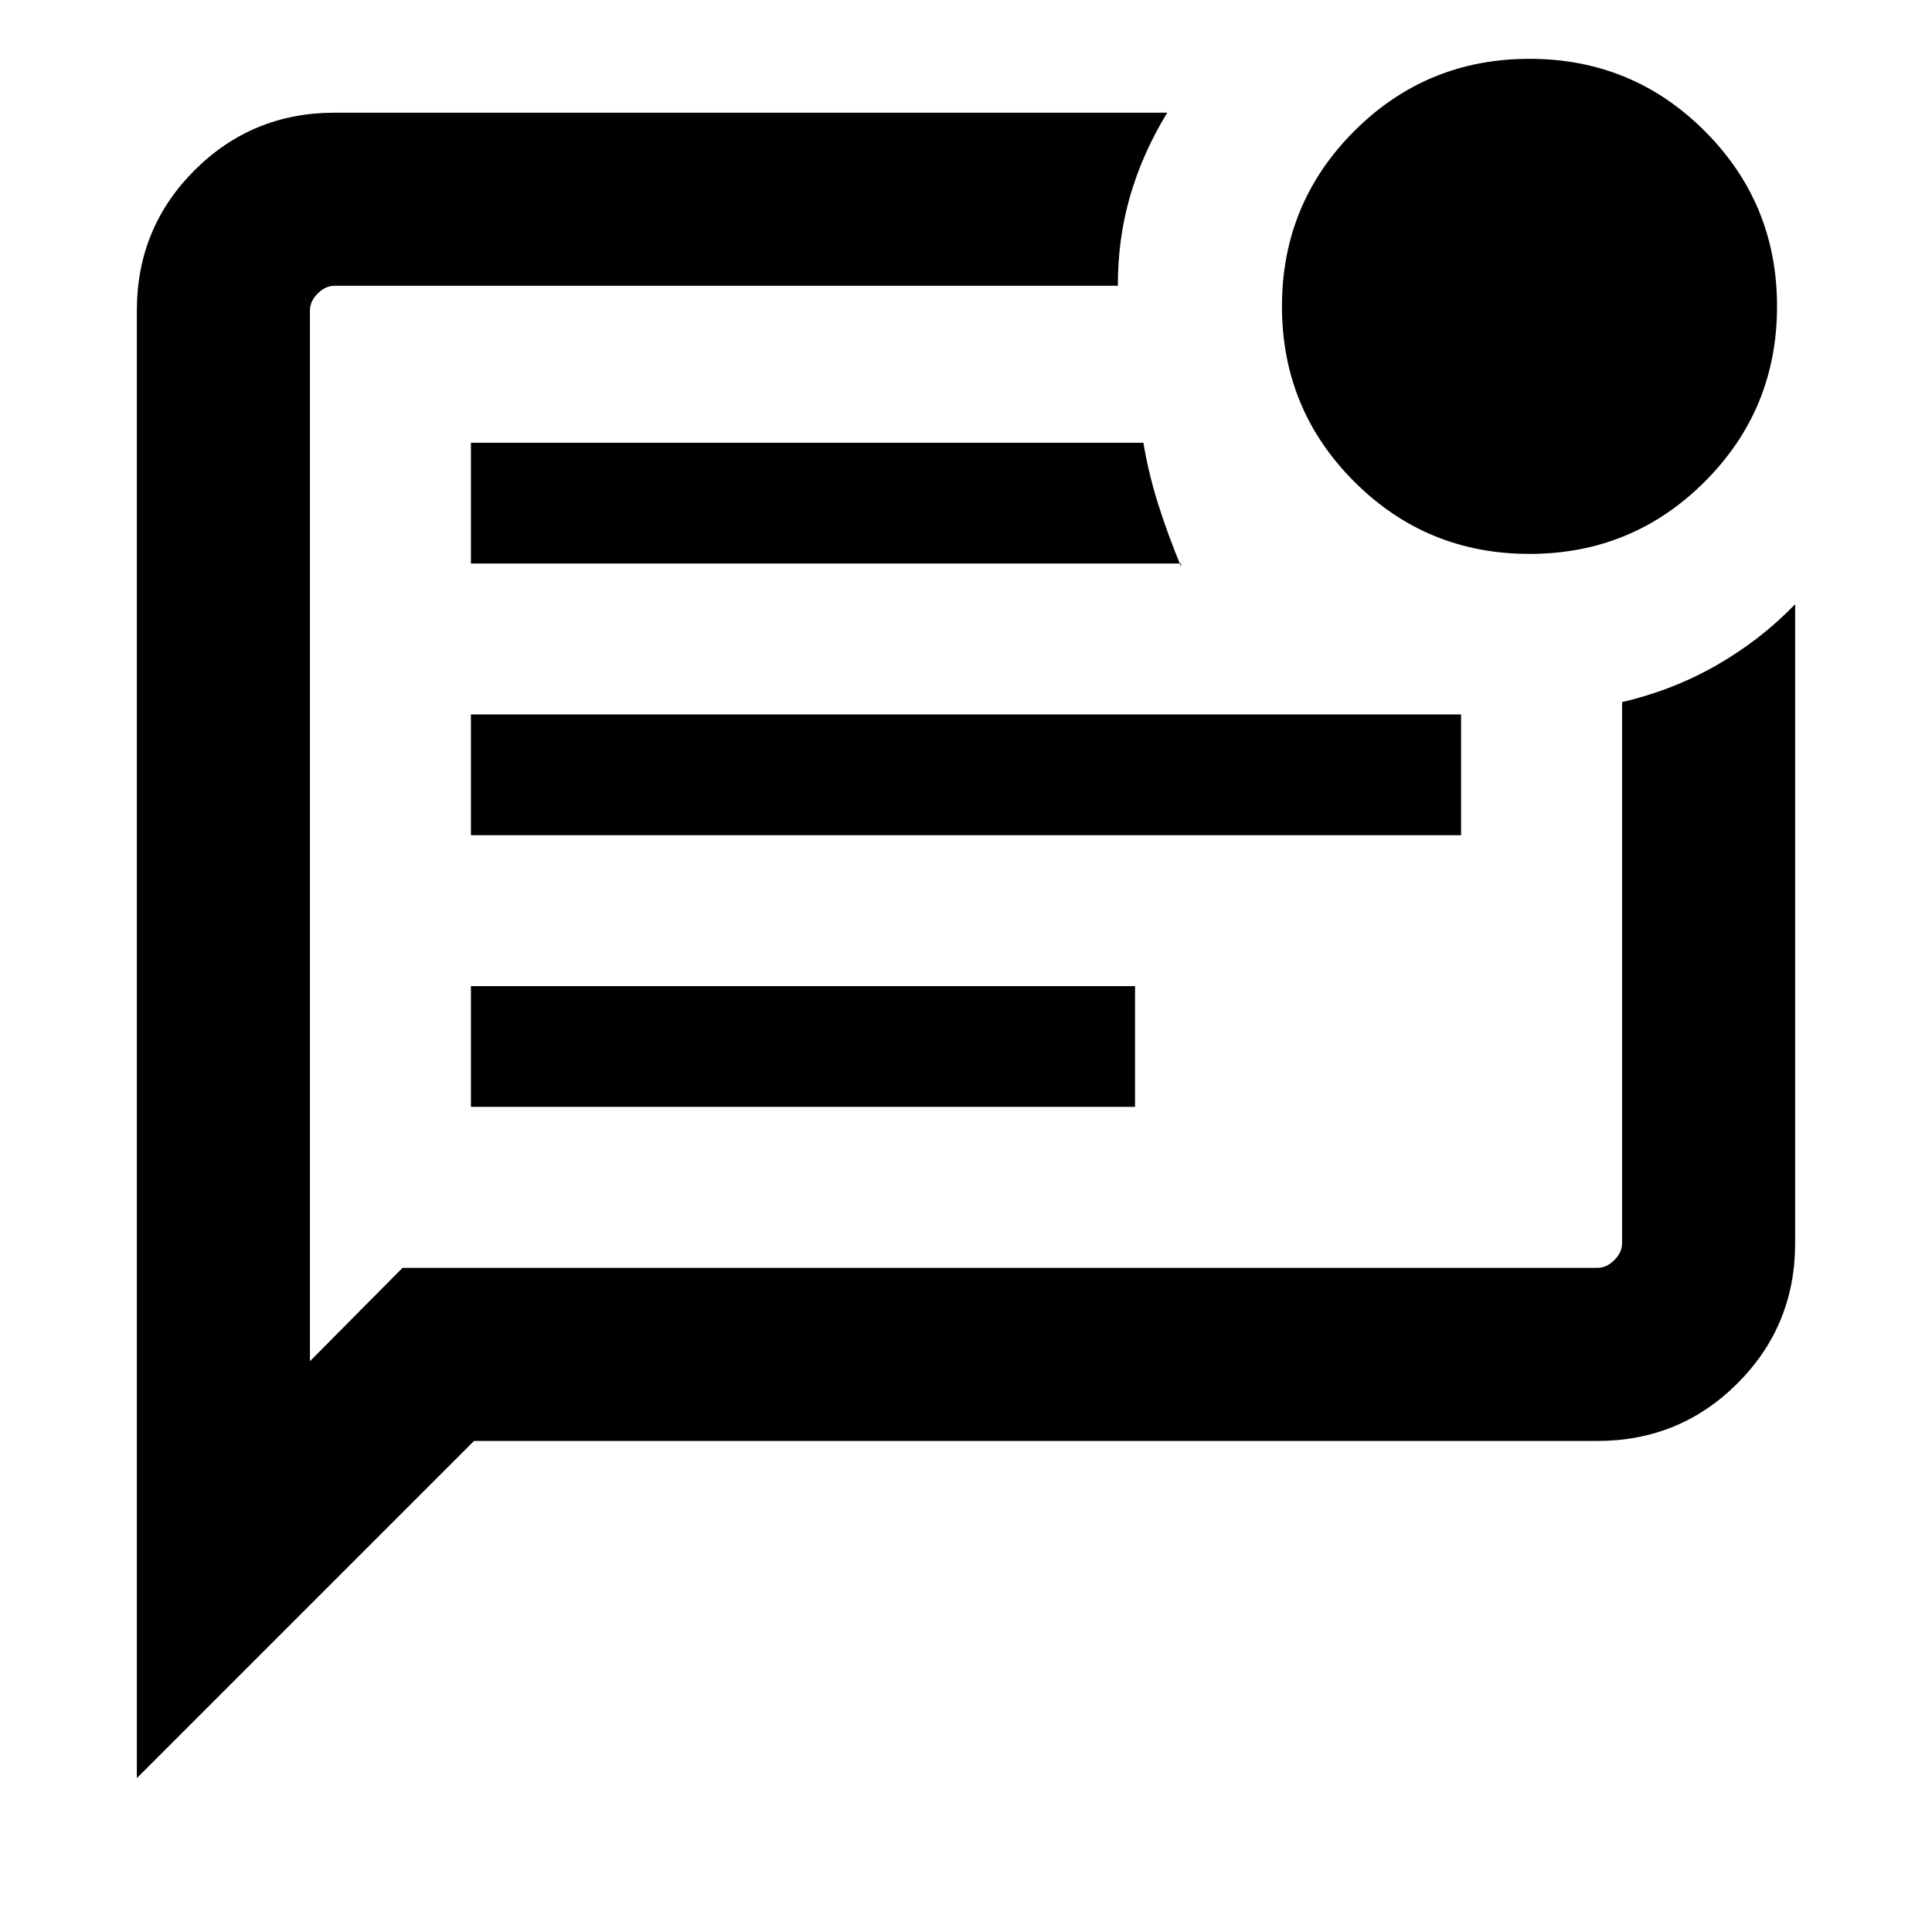 <svg xmlns="http://www.w3.org/2000/svg" height="24" viewBox="0 -960 960 960" width="24"><path d="M234-410h330v-60H234v60Zm0-135h492v-60H234v60Zm0-135h352.84v1.54q-6.84-16.62-11.53-31.62-4.69-15-7.16-29.92H234v60ZM68-76.46v-729.23q0-41.03 28.64-69.67T166.31-904H580q-12.23 20-18.42 41.31-6.19 21.31-6.12 44.69H166.31q-4.62 0-8.46 3.85-3.85 3.84-3.85 8.46v522.08L200-330h593.69q4.62 0 8.46-3.85 3.85-3.84 3.85-8.46v-268.84q25.23-5.85 47.04-18.35 21.8-12.5 38.96-30.27v317.46q0 41.03-28.64 69.67T793.69-244H235.54L68-76.46Zm86-729.23v503.38V-818-805.69Zm606 120.92q-51.19 0-87.09-35.91Q637-756.58 637-807.77q0-51.18 35.91-87.09 35.9-35.91 87.09-35.91 51.19 0 87.09 35.91Q883-858.95 883-807.77q0 51.19-35.91 87.09-35.9 35.91-87.09 35.91Z"/></svg>